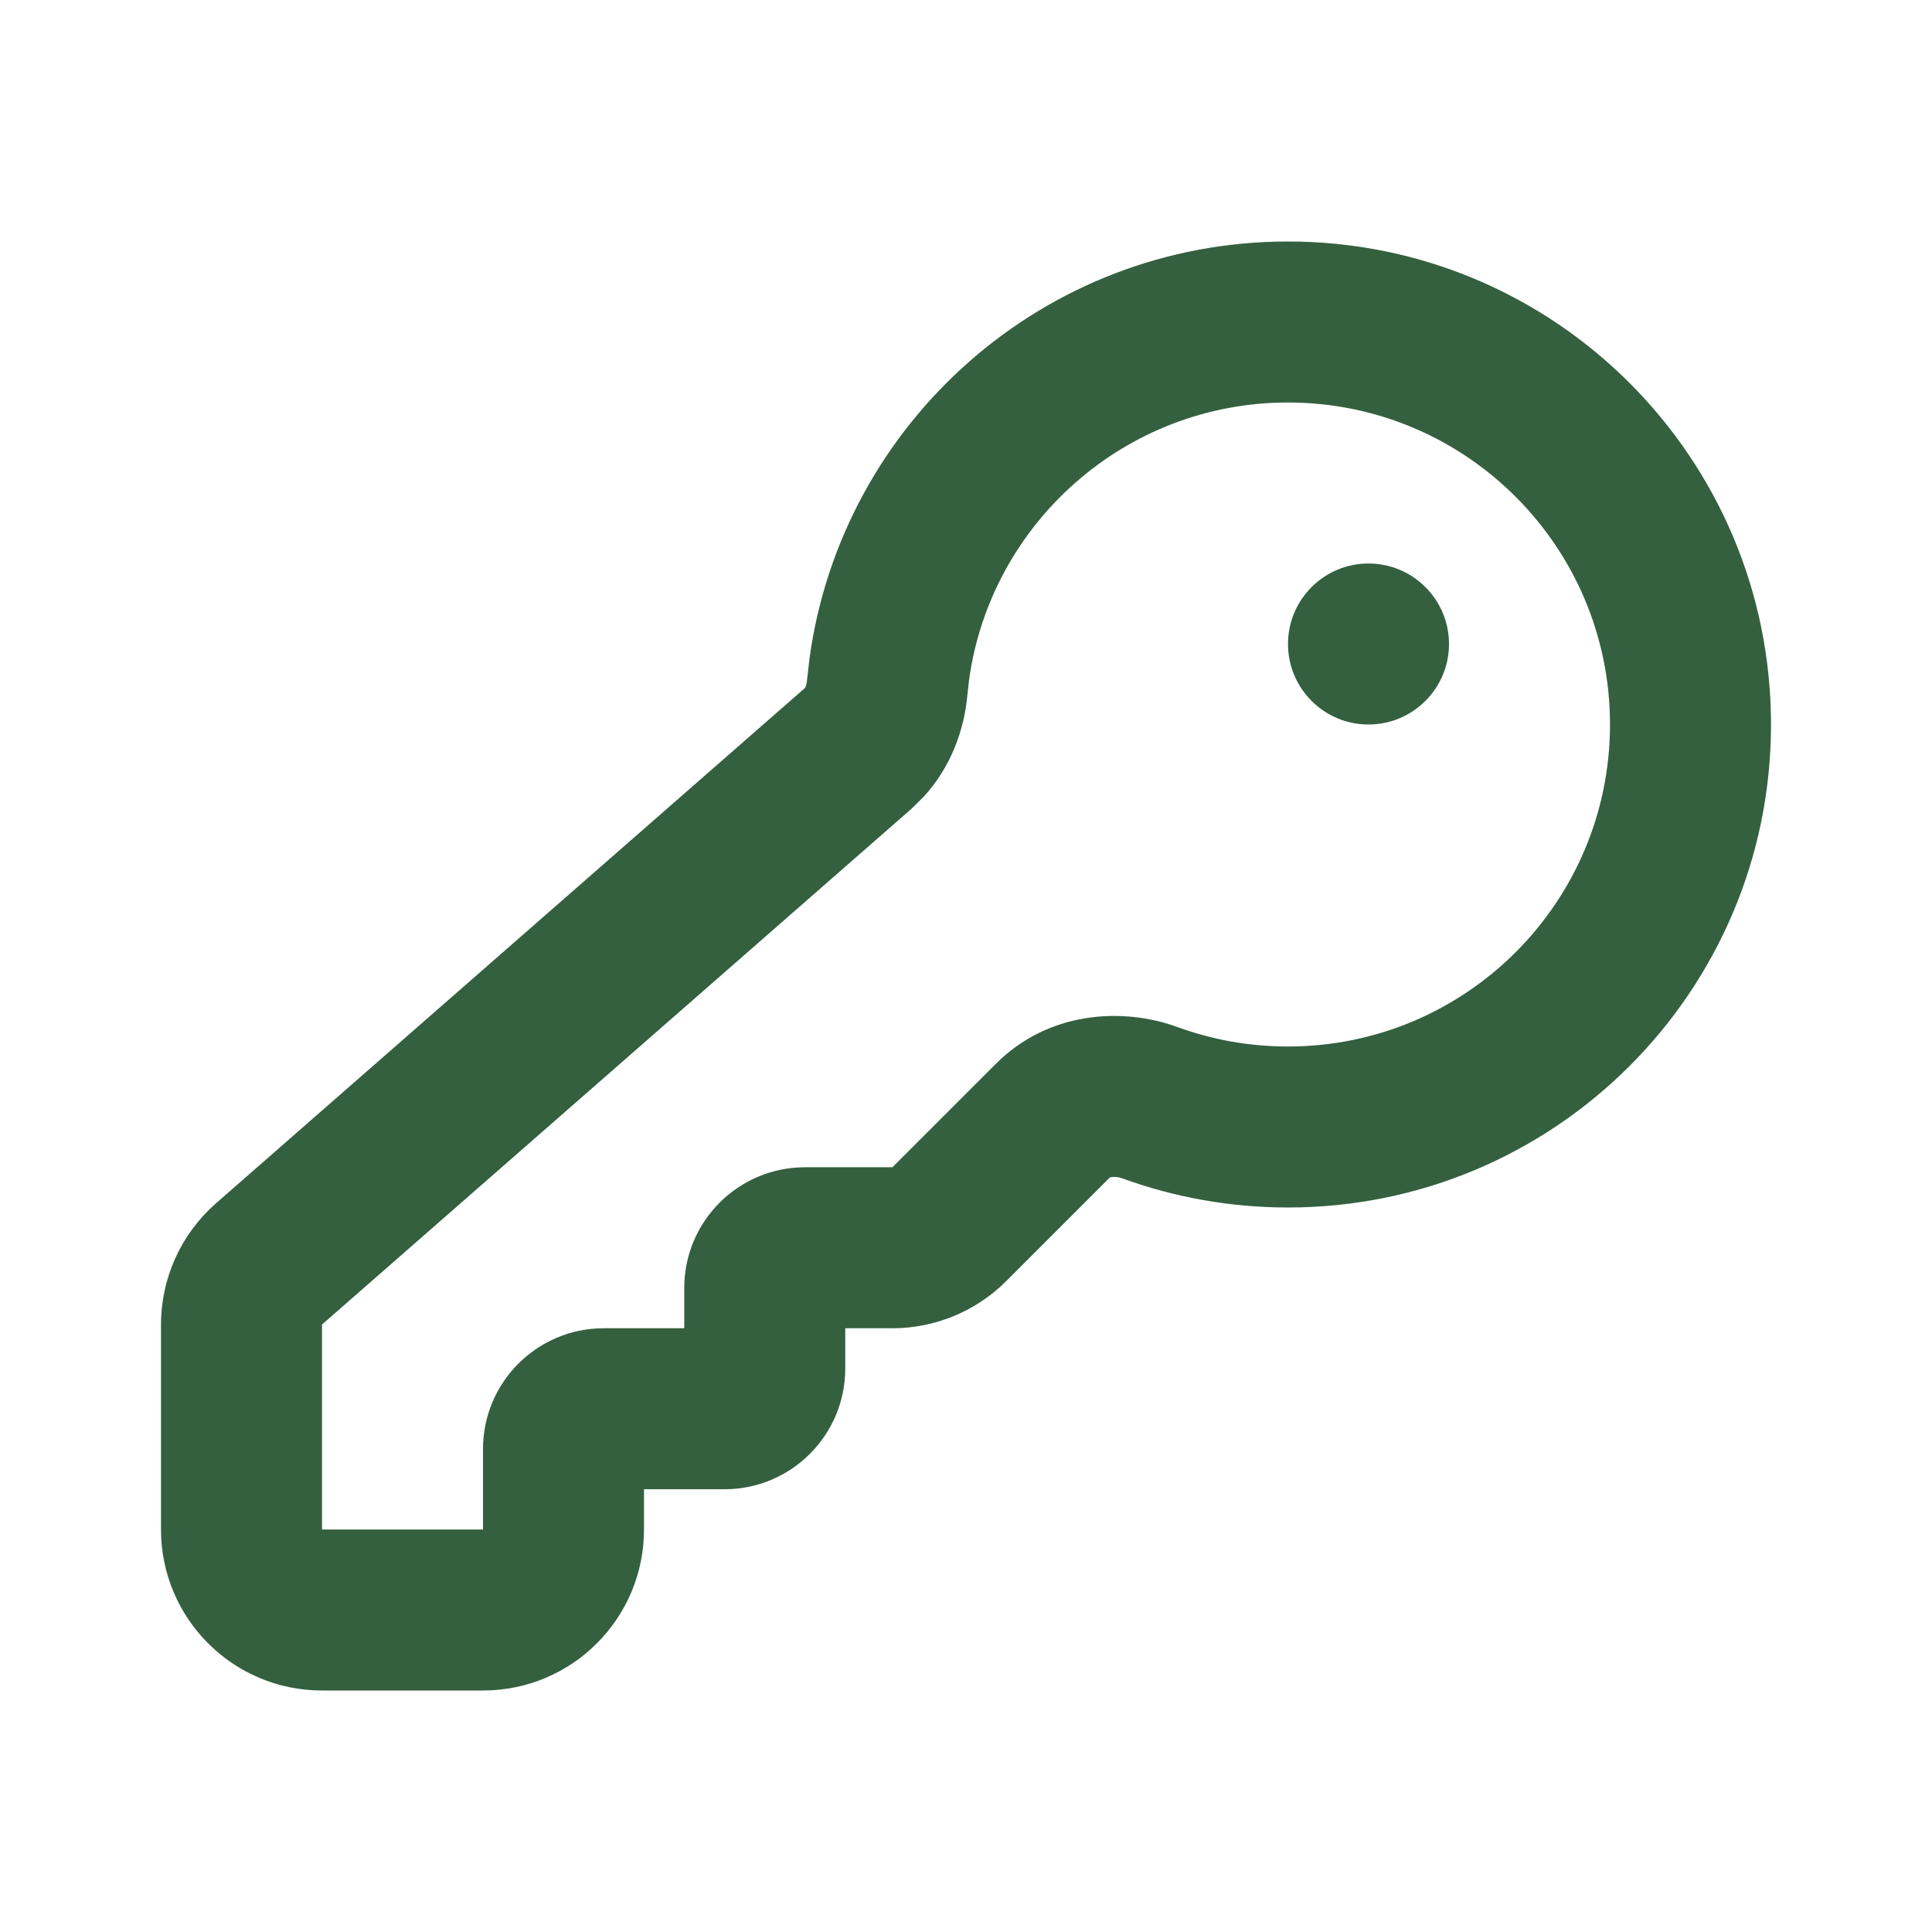 <svg width="24" height="24" viewBox="0 0 24 24" fill="none" xmlns="http://www.w3.org/2000/svg">
<path fill-rule="evenodd" clip-rule="evenodd" d="M16 5C18.209 5 20 6.791 20 9C20 11.209 18.209 13 16 13C15.518 13 15.057 12.915 14.632 12.76C13.933 12.505 13.018 12.568 12.372 13.214L11.086 14.5H10C9.172 14.5 8.5 15.172 8.5 16V16.5H7.5C6.672 16.5 6 17.172 6 18V19H4V16.454L11.317 10.052L11.473 9.899C11.812 9.53 11.978 9.068 12.017 8.636L12.038 8.446C12.307 6.5 13.979 5 16 5ZM16 15C19.314 15 22 12.314 22 9C22 5.686 19.314 3 16 3C12.967 3 10.46 5.25 10.057 8.172L10.024 8.457C10.021 8.494 10.012 8.52 10.005 8.535L10 8.546L2.683 14.948C2.249 15.328 2 15.877 2 16.454V19C2 20.105 2.895 21 4 21H6C7.105 21 8 20.105 8 19V18.5H9C9.828 18.5 10.5 17.828 10.5 17V16.5H11.086C11.616 16.5 12.125 16.289 12.5 15.914L13.785 14.629C13.788 14.627 13.795 14.624 13.81 14.622C13.841 14.617 13.891 14.619 13.947 14.64C14.589 14.873 15.281 15 16 15ZM13.785 14.629C13.784 14.63 13.784 14.63 13.784 14.63L13.785 14.629ZM17 9C17.552 9 18 8.552 18 8C18 7.448 17.552 7 17 7C16.448 7 16 7.448 16 8C16 8.552 16.448 9 17 9Z" fill="#34603F"/>
</svg>
